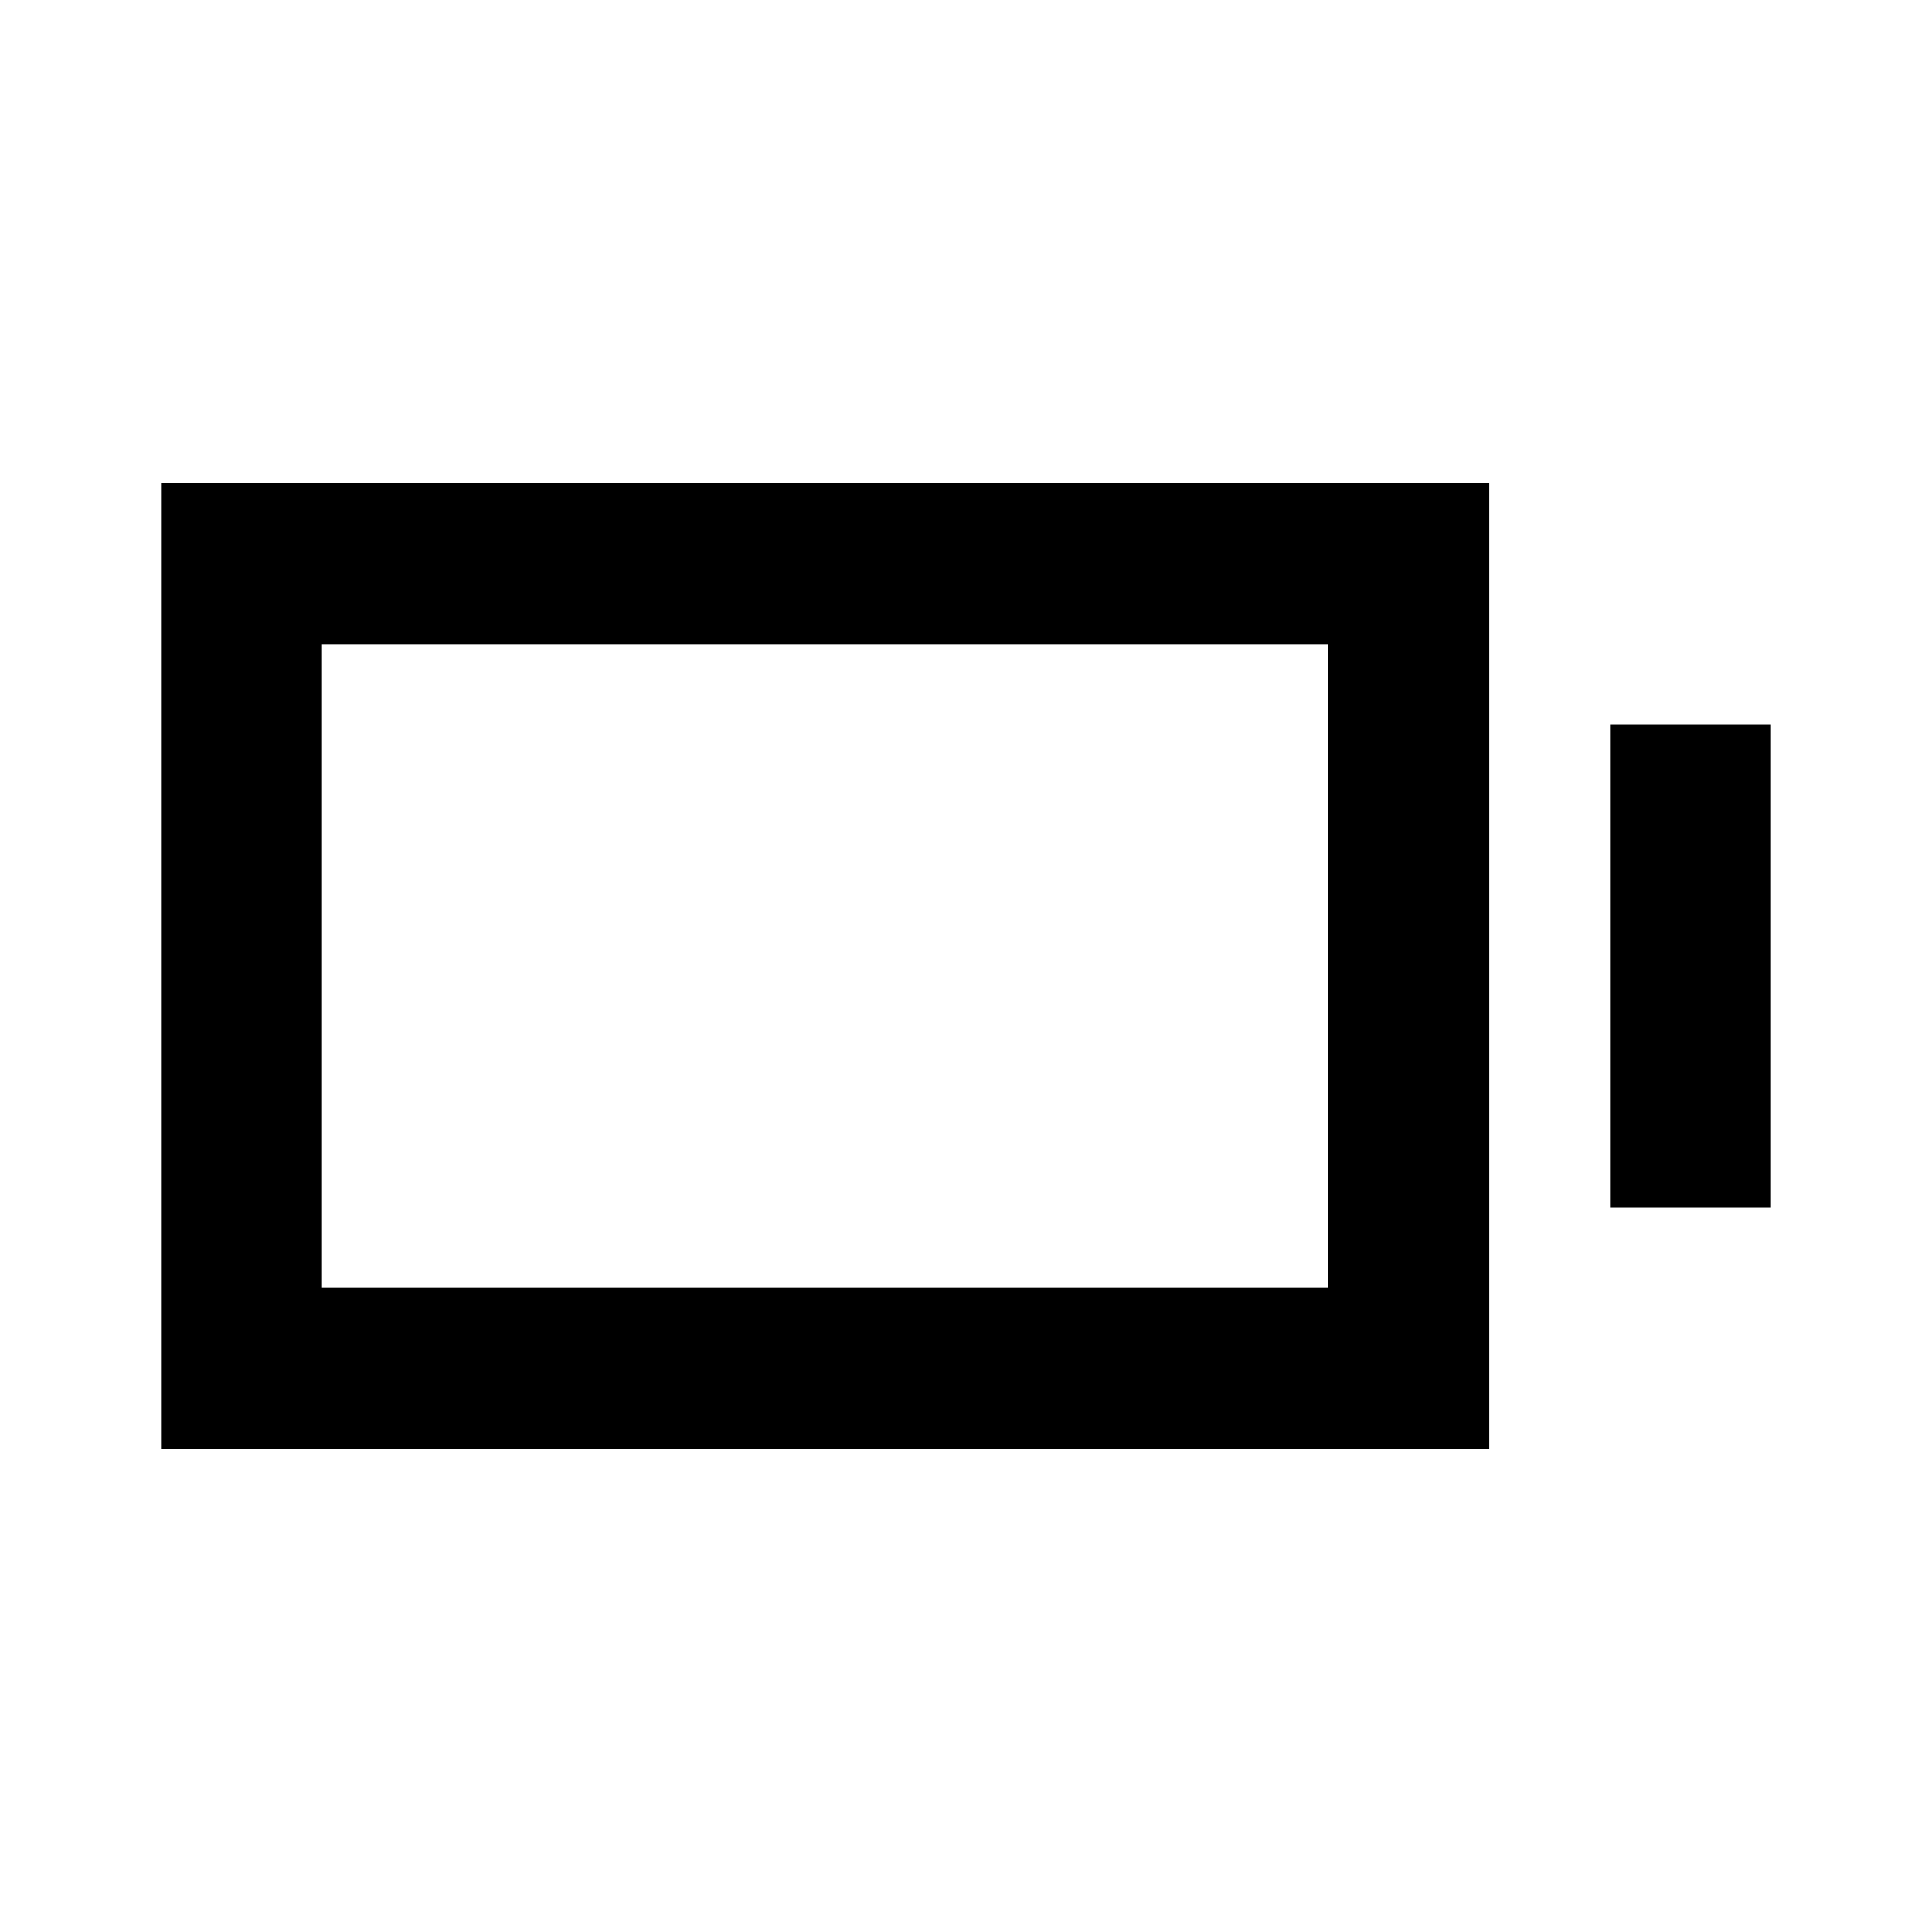 <svg fill="none" xmlns="http://www.w3.org/2000/svg" viewBox="0 0 24 24">
    <path fill-rule="evenodd" clip-rule="evenodd" d="M18.5 6H2v12h16.5V6ZM4 16V8h12.5v8H4Z" fill="currentColor"/>
    <path d="M20 9v6h2V9h-2Z" fill="currentColor"/>
</svg>
